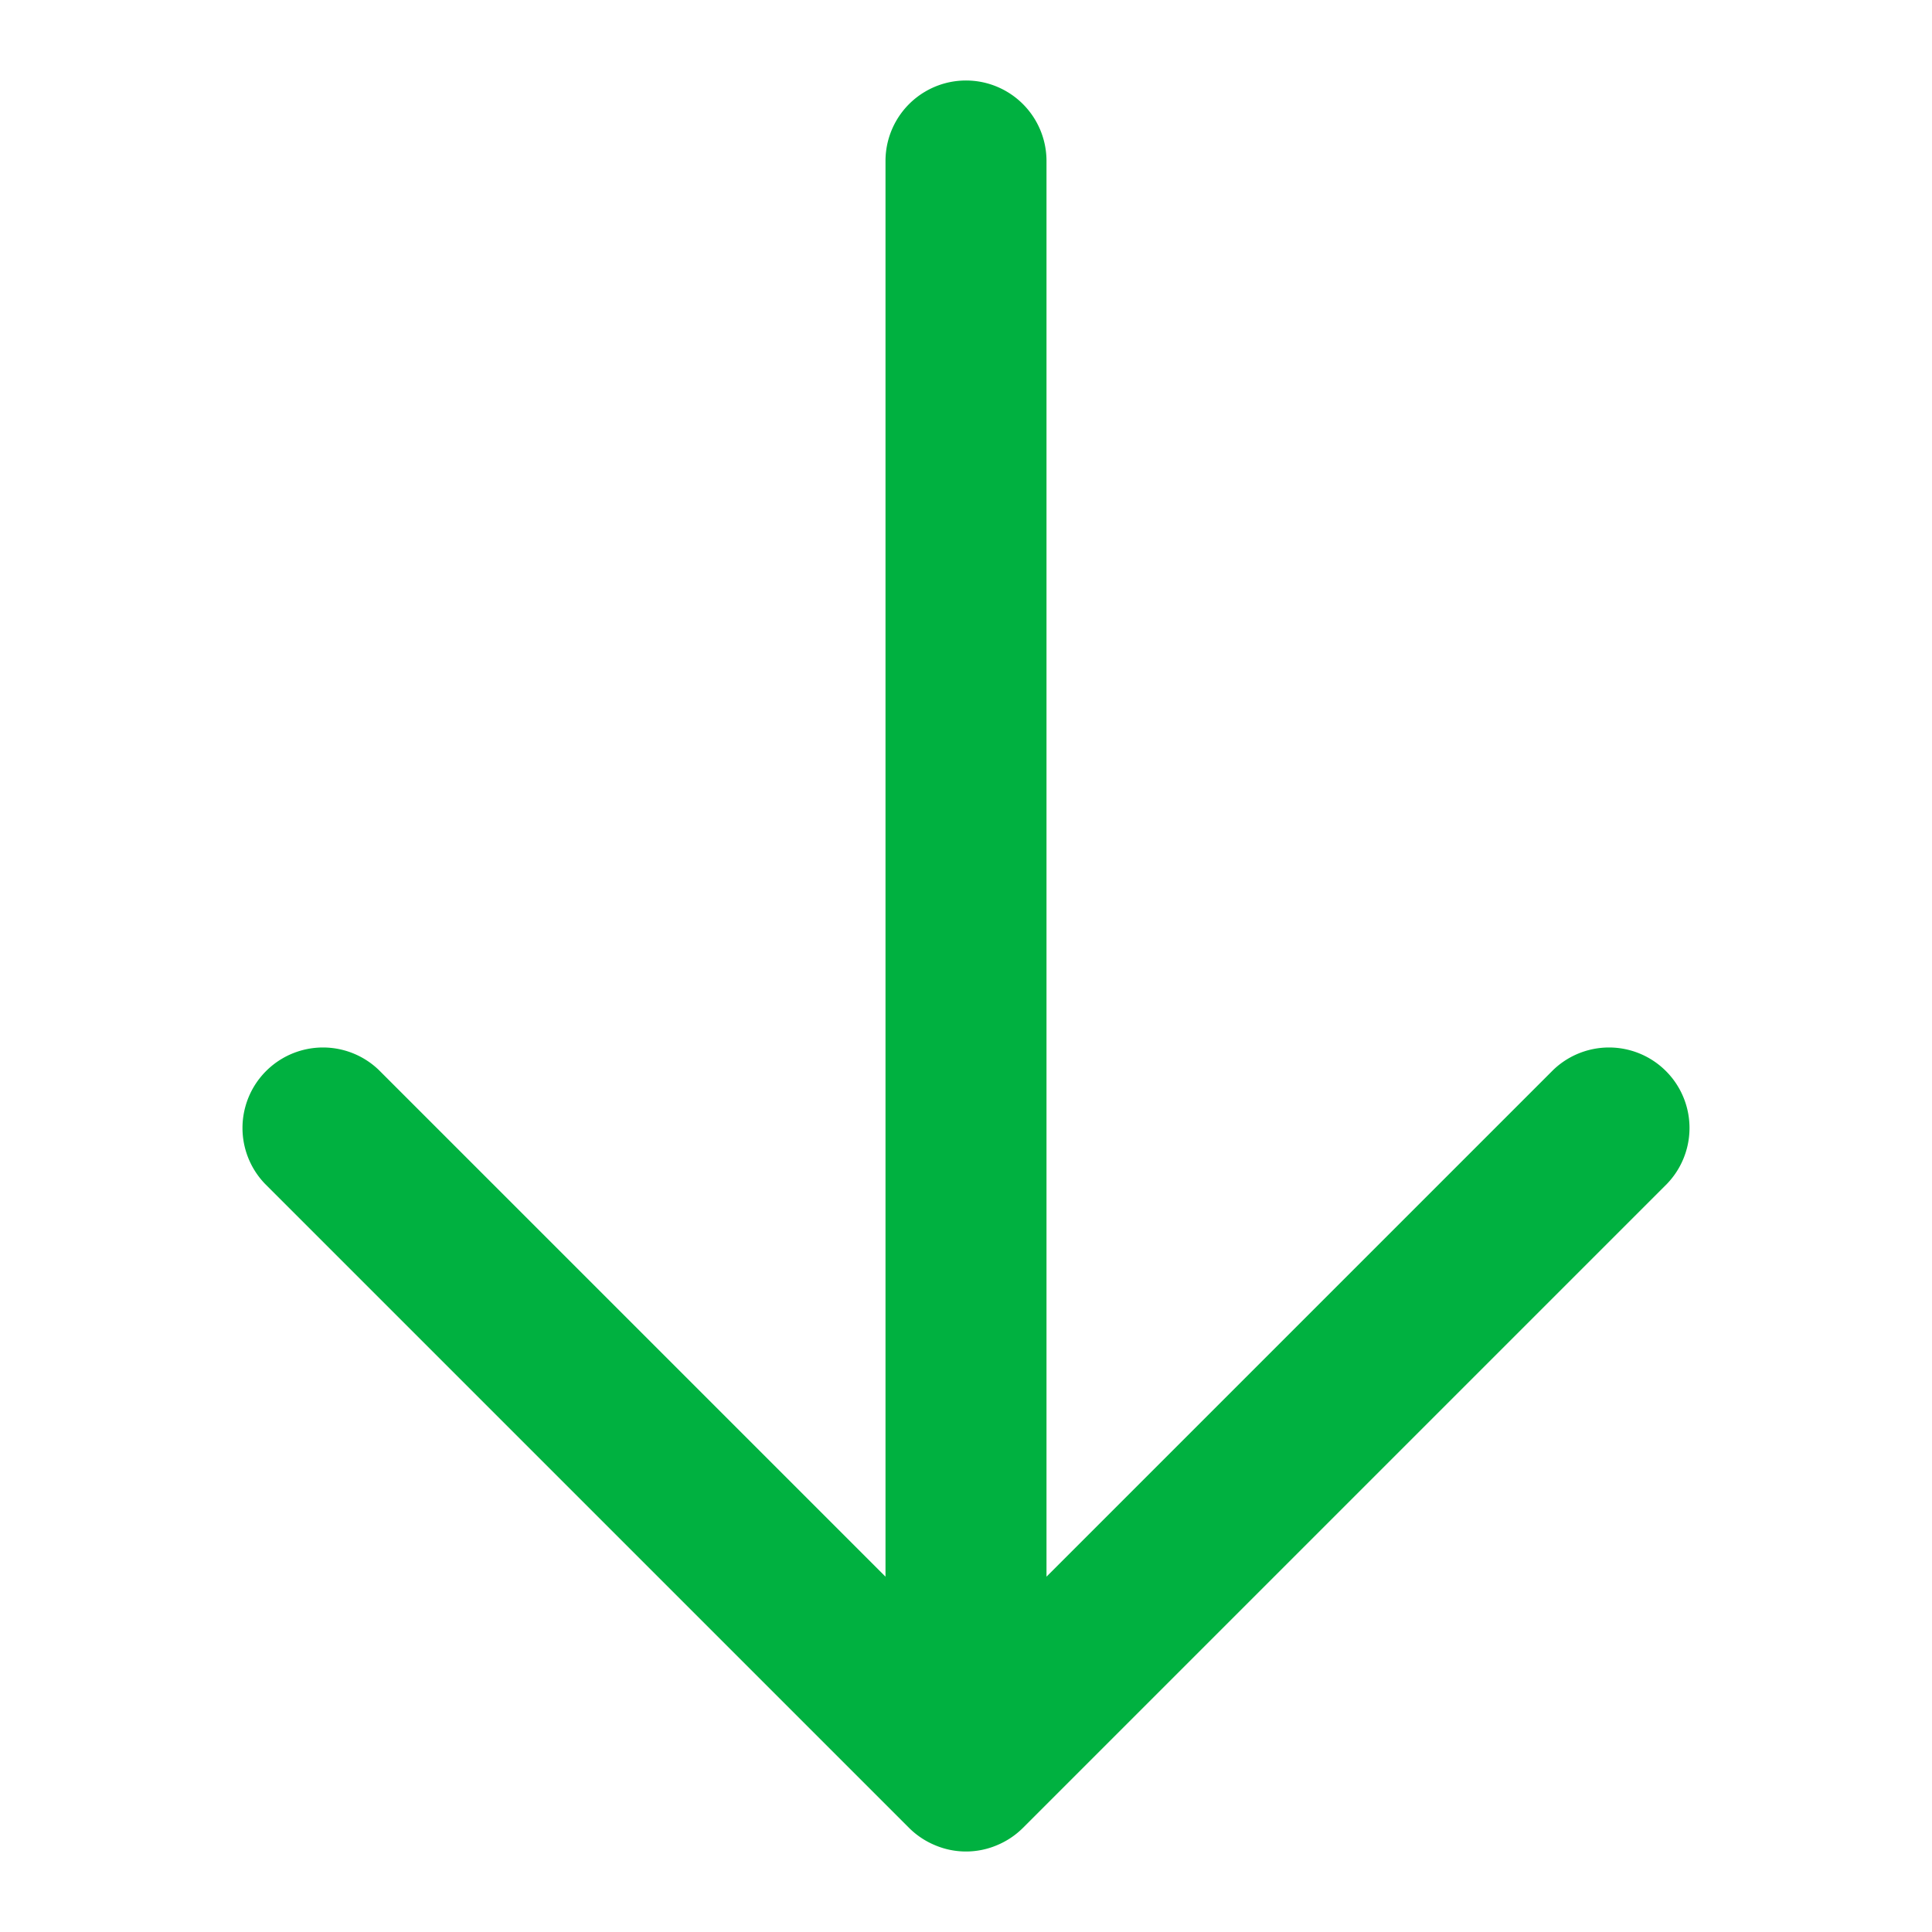 <svg id="SvgjsSvg1011" width="288" height="288" xmlns="http://www.w3.org/2000/svg" version="1.1" xmlns:xlink="http://www.w3.org/1999/xlink" xmlns:svgjs="http://svgjs.com/svgjs"><defs id="SvgjsDefs1012"></defs><g id="SvgjsG1013" transform="matrix(1,0,0,1,0,0)"><svg xmlns="http://www.w3.org/2000/svg" viewBox="0 0 24 24" width="288" height="288"><path d="M11.293,22.707a1,1,0,0,0,.325.216.986.986,0,0,0,.764,0,1,1,0,0,0,.325-.216l8-8a1,1,0,0,0-1.414-1.414L13,19.586V2a1,1,0,0,0-2,0V19.586L4.707,13.293a1,1,0,0,0-1.414,1.414Z" fill="#00b140" class="color000 svgShape"></path></svg></g></svg>